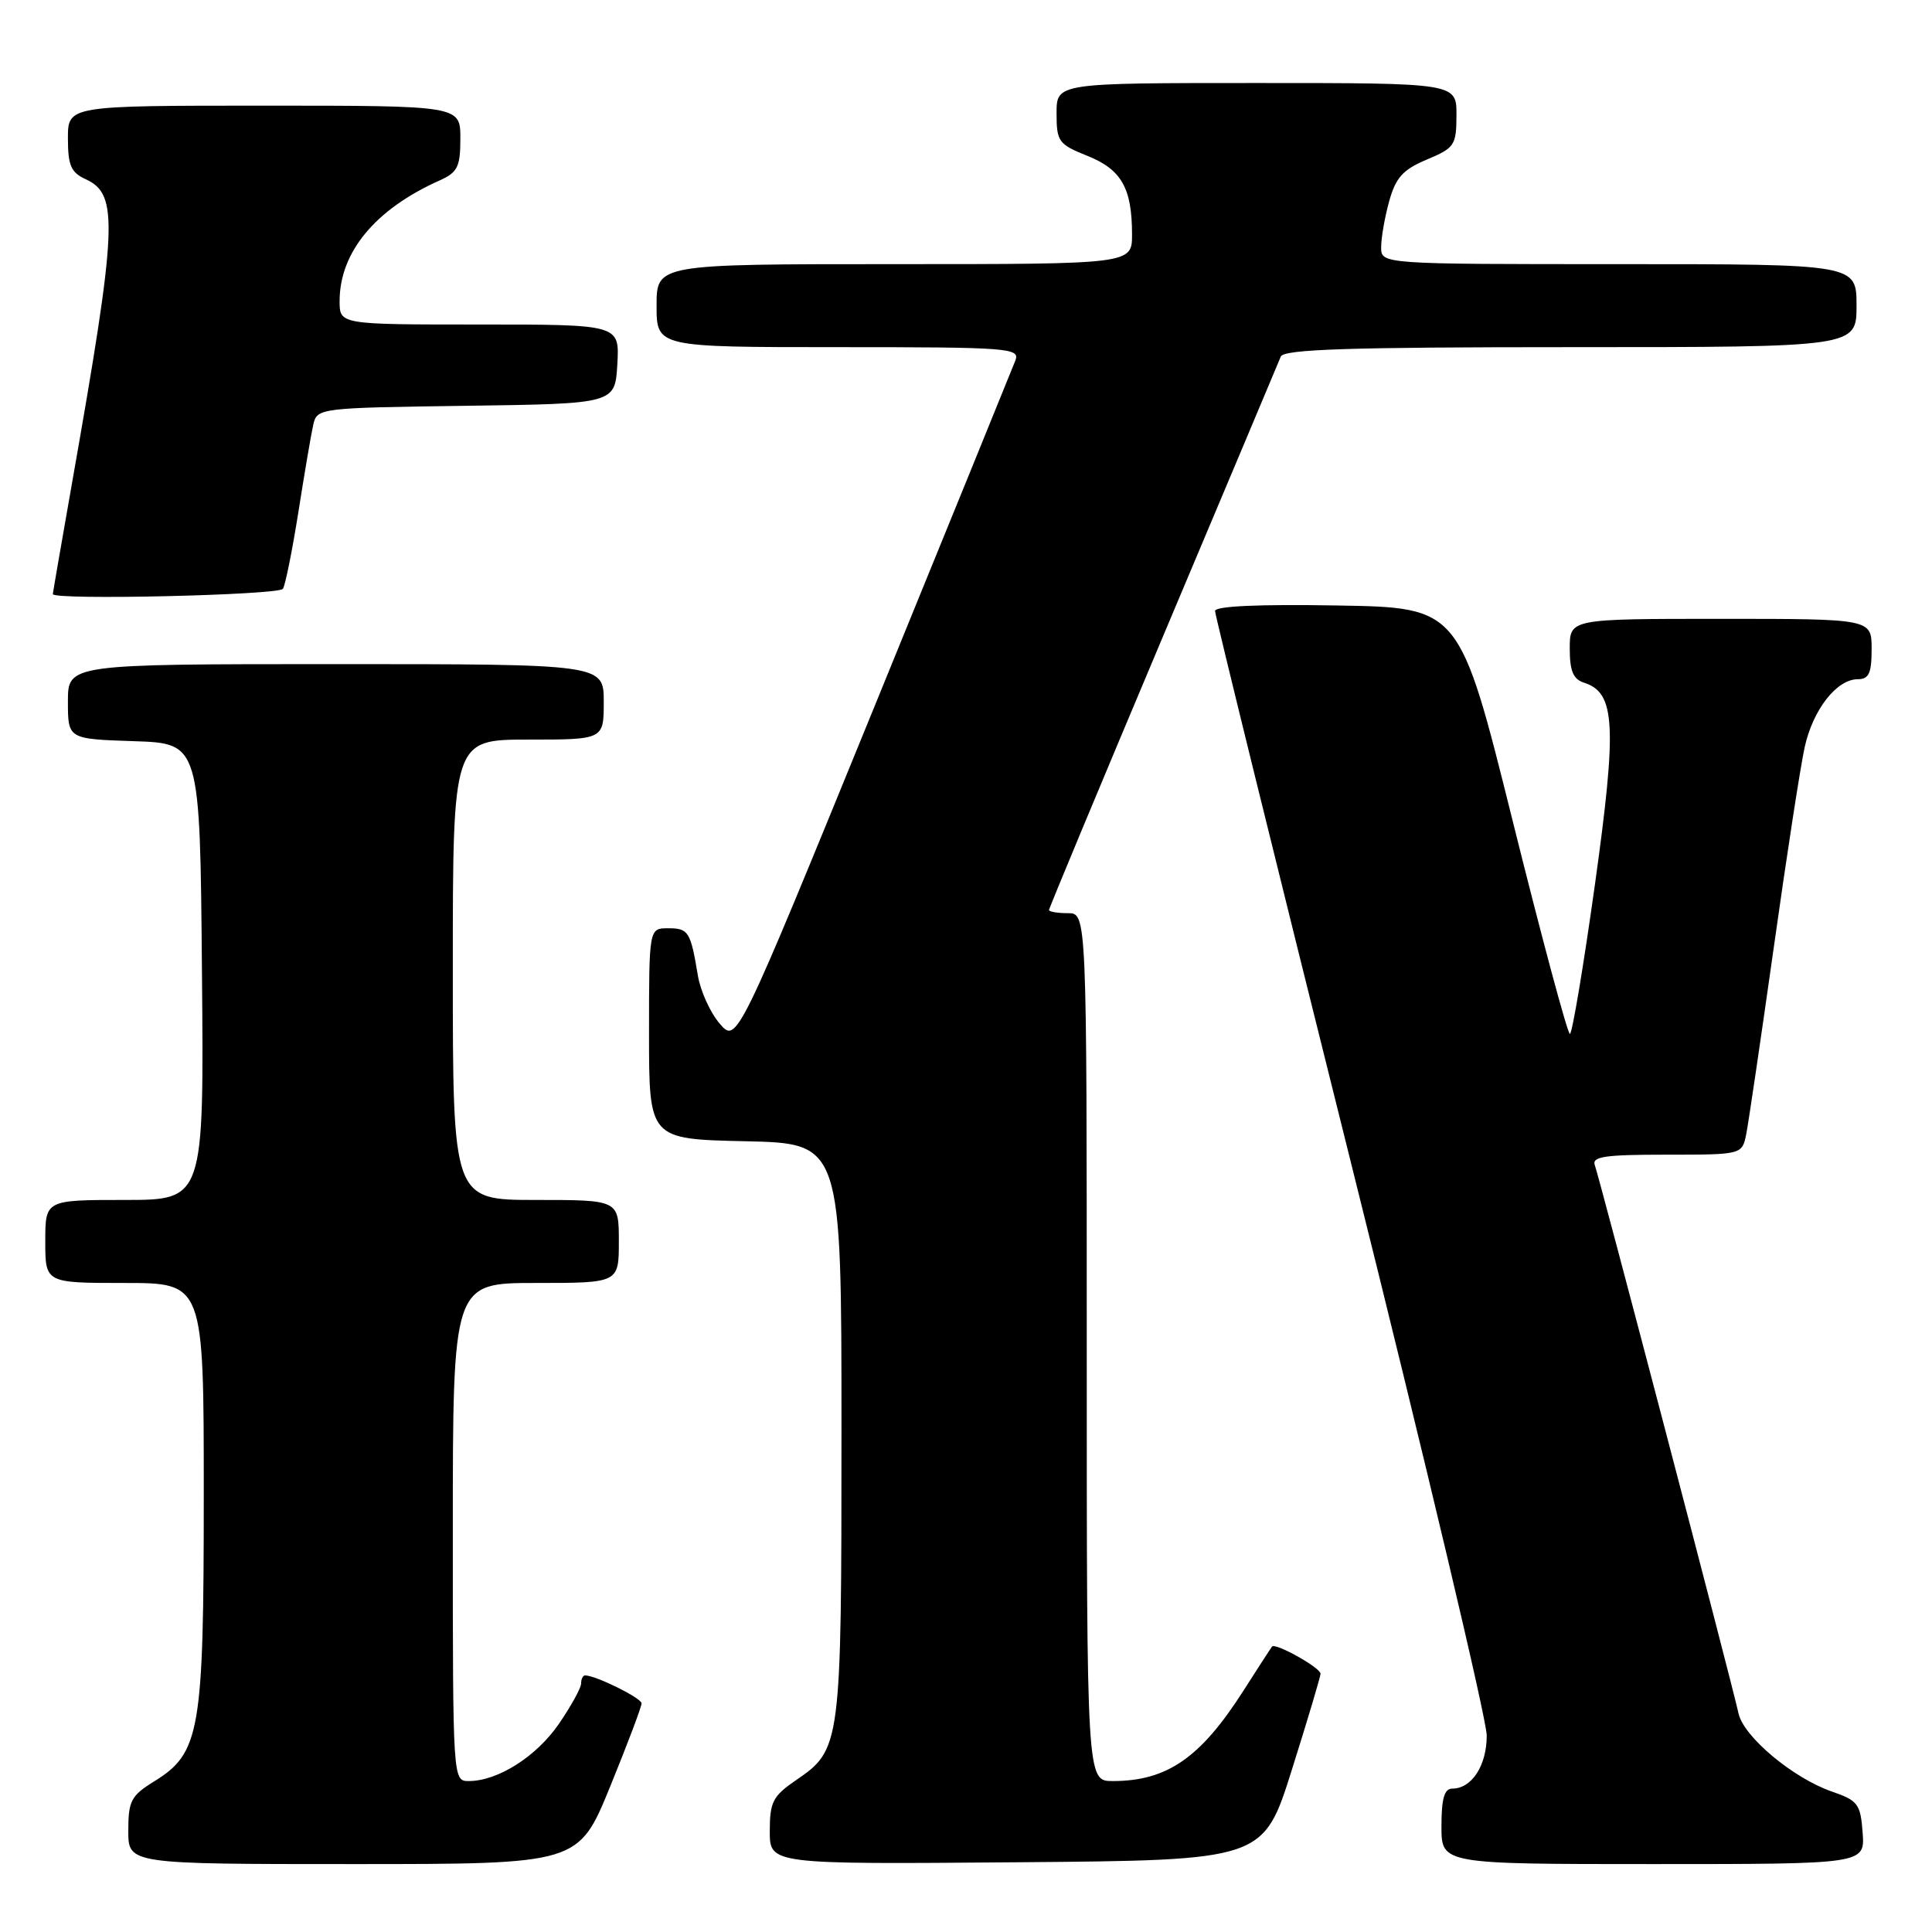 <?xml version="1.0" encoding="UTF-8" standalone="no"?>
<!DOCTYPE svg PUBLIC "-//W3C//DTD SVG 1.1//EN" "http://www.w3.org/Graphics/SVG/1.1/DTD/svg11.dtd" >
<svg xmlns="http://www.w3.org/2000/svg" xmlns:xlink="http://www.w3.org/1999/xlink" version="1.1" viewBox="0 0 256 256">
 <g >
 <path fill="currentColor"
d=" M 80.84 236.75 C 83.14 231.11 85.02 226.14 85.01 225.70 C 85.00 225.00 78.94 222.00 77.53 222.00 C 77.24 222.00 77.00 222.48 77.00 223.07 C 77.00 223.66 75.67 226.07 74.05 228.43 C 71.06 232.77 65.96 236.00 62.10 236.00 C 60.01 236.00 60.00 235.85 60.00 203.00 C 60.00 170.00 60.00 170.00 71.00 170.00 C 82.00 170.00 82.00 170.00 82.00 164.50 C 82.00 159.00 82.00 159.00 71.00 159.00 C 60.00 159.00 60.00 159.00 60.00 128.50 C 60.00 98.00 60.00 98.00 70.00 98.00 C 80.00 98.00 80.00 98.00 80.00 93.00 C 80.00 88.00 80.00 88.00 44.50 88.00 C 9.00 88.00 9.00 88.00 9.00 92.96 C 9.00 97.92 9.00 97.92 17.75 98.21 C 26.50 98.50 26.50 98.50 26.76 128.75 C 27.03 159.00 27.03 159.00 16.51 159.00 C 6.00 159.00 6.00 159.00 6.00 164.50 C 6.00 170.00 6.00 170.00 16.50 170.00 C 27.00 170.00 27.00 170.00 27.00 197.98 C 27.00 229.53 26.52 232.28 20.40 236.06 C 17.36 237.94 17.00 238.64 17.00 242.58 C 17.00 247.00 17.00 247.00 46.83 247.00 C 76.65 247.00 76.65 247.00 80.84 236.75 Z  M 171.18 234.50 C 173.26 227.90 174.97 222.17 174.98 221.78 C 175.00 221.00 168.99 217.63 168.55 218.18 C 168.41 218.35 166.71 220.97 164.78 224.00 C 159.08 232.93 154.65 236.00 147.43 236.00 C 144.00 236.00 144.00 236.00 144.00 178.50 C 144.00 121.00 144.00 121.00 141.50 121.00 C 140.12 121.00 139.00 120.81 139.00 120.58 C 139.00 120.34 145.80 104.03 154.10 84.33 C 162.41 64.62 169.43 47.94 169.71 47.25 C 170.10 46.28 178.73 46.00 208.11 46.00 C 246.00 46.00 246.00 46.00 246.00 40.50 C 246.00 35.00 246.00 35.00 214.50 35.00 C 183.00 35.00 183.00 35.00 183.01 32.75 C 183.01 31.51 183.49 28.76 184.08 26.64 C 184.95 23.52 185.90 22.47 189.07 21.14 C 192.74 19.60 192.98 19.24 192.99 15.25 C 193.00 11.00 193.00 11.00 166.50 11.00 C 140.00 11.00 140.00 11.00 140.00 15.01 C 140.00 18.76 140.26 19.12 144.08 20.65 C 148.60 22.46 150.00 24.92 150.00 31.07 C 150.00 35.00 150.00 35.00 118.50 35.00 C 87.00 35.00 87.00 35.00 87.00 40.50 C 87.00 46.00 87.00 46.00 111.11 46.00 C 133.65 46.00 135.17 46.11 134.55 47.75 C 134.18 48.71 125.73 69.47 115.76 93.89 C 97.63 138.28 97.63 138.28 95.36 135.63 C 94.11 134.18 92.81 131.31 92.47 129.25 C 91.50 123.42 91.23 123.00 88.53 123.00 C 86.00 123.00 86.00 123.00 86.00 136.97 C 86.00 150.94 86.00 150.94 98.75 151.22 C 111.50 151.50 111.50 151.50 111.50 189.50 C 111.50 231.33 111.44 231.80 105.48 235.88 C 102.40 237.99 102.00 238.76 102.00 242.64 C 102.00 247.03 102.00 247.03 134.70 246.76 C 167.40 246.50 167.40 246.50 171.18 234.50 Z  M 246.81 242.84 C 246.53 239.04 246.18 238.58 242.76 237.40 C 237.62 235.63 231.06 230.15 230.37 227.06 C 229.37 222.56 211.89 155.89 211.33 154.42 C 210.88 153.25 212.58 153.00 220.81 153.00 C 230.84 153.00 230.84 153.00 231.39 150.25 C 231.69 148.74 233.33 137.60 235.04 125.50 C 236.74 113.40 238.58 101.48 239.13 99.00 C 240.23 94.02 243.37 90.00 246.17 90.00 C 247.64 90.00 248.00 89.21 248.00 86.00 C 248.00 82.00 248.00 82.00 228.00 82.00 C 208.00 82.00 208.00 82.00 208.00 85.93 C 208.00 88.93 208.46 90.01 209.92 90.47 C 214.05 91.79 214.28 96.12 211.33 117.25 C 209.81 128.11 208.32 137.00 208.02 137.00 C 207.71 137.00 204.30 124.29 200.43 108.75 C 193.40 80.50 193.40 80.50 177.20 80.23 C 166.79 80.05 161.00 80.31 161.00 80.96 C 161.00 81.51 169.10 114.40 179.00 154.03 C 188.90 193.66 197.00 227.84 197.00 229.97 C 197.00 233.95 195.02 237.00 192.43 237.00 C 191.38 237.00 191.00 238.33 191.00 242.00 C 191.00 247.00 191.00 247.00 219.06 247.00 C 247.11 247.00 247.11 247.00 246.81 242.84 Z  M 37.49 78.02 C 37.82 77.49 38.74 72.87 39.55 67.77 C 40.35 62.67 41.23 57.50 41.51 56.27 C 42.02 54.07 42.27 54.04 61.76 53.77 C 81.50 53.50 81.50 53.50 81.80 48.25 C 82.10 43.00 82.10 43.00 63.55 43.00 C 45.00 43.00 45.00 43.00 45.00 39.90 C 45.00 33.42 49.73 27.71 58.25 23.91 C 60.64 22.84 61.00 22.11 61.00 18.34 C 61.00 14.00 61.00 14.00 35.00 14.00 C 9.00 14.00 9.00 14.00 9.00 18.34 C 9.00 21.93 9.41 22.86 11.36 23.75 C 15.75 25.75 15.56 29.85 9.55 63.97 C 8.15 71.94 7.00 78.57 7.00 78.72 C 7.00 79.55 36.97 78.86 37.49 78.02 Z "/>
</g>
</svg>